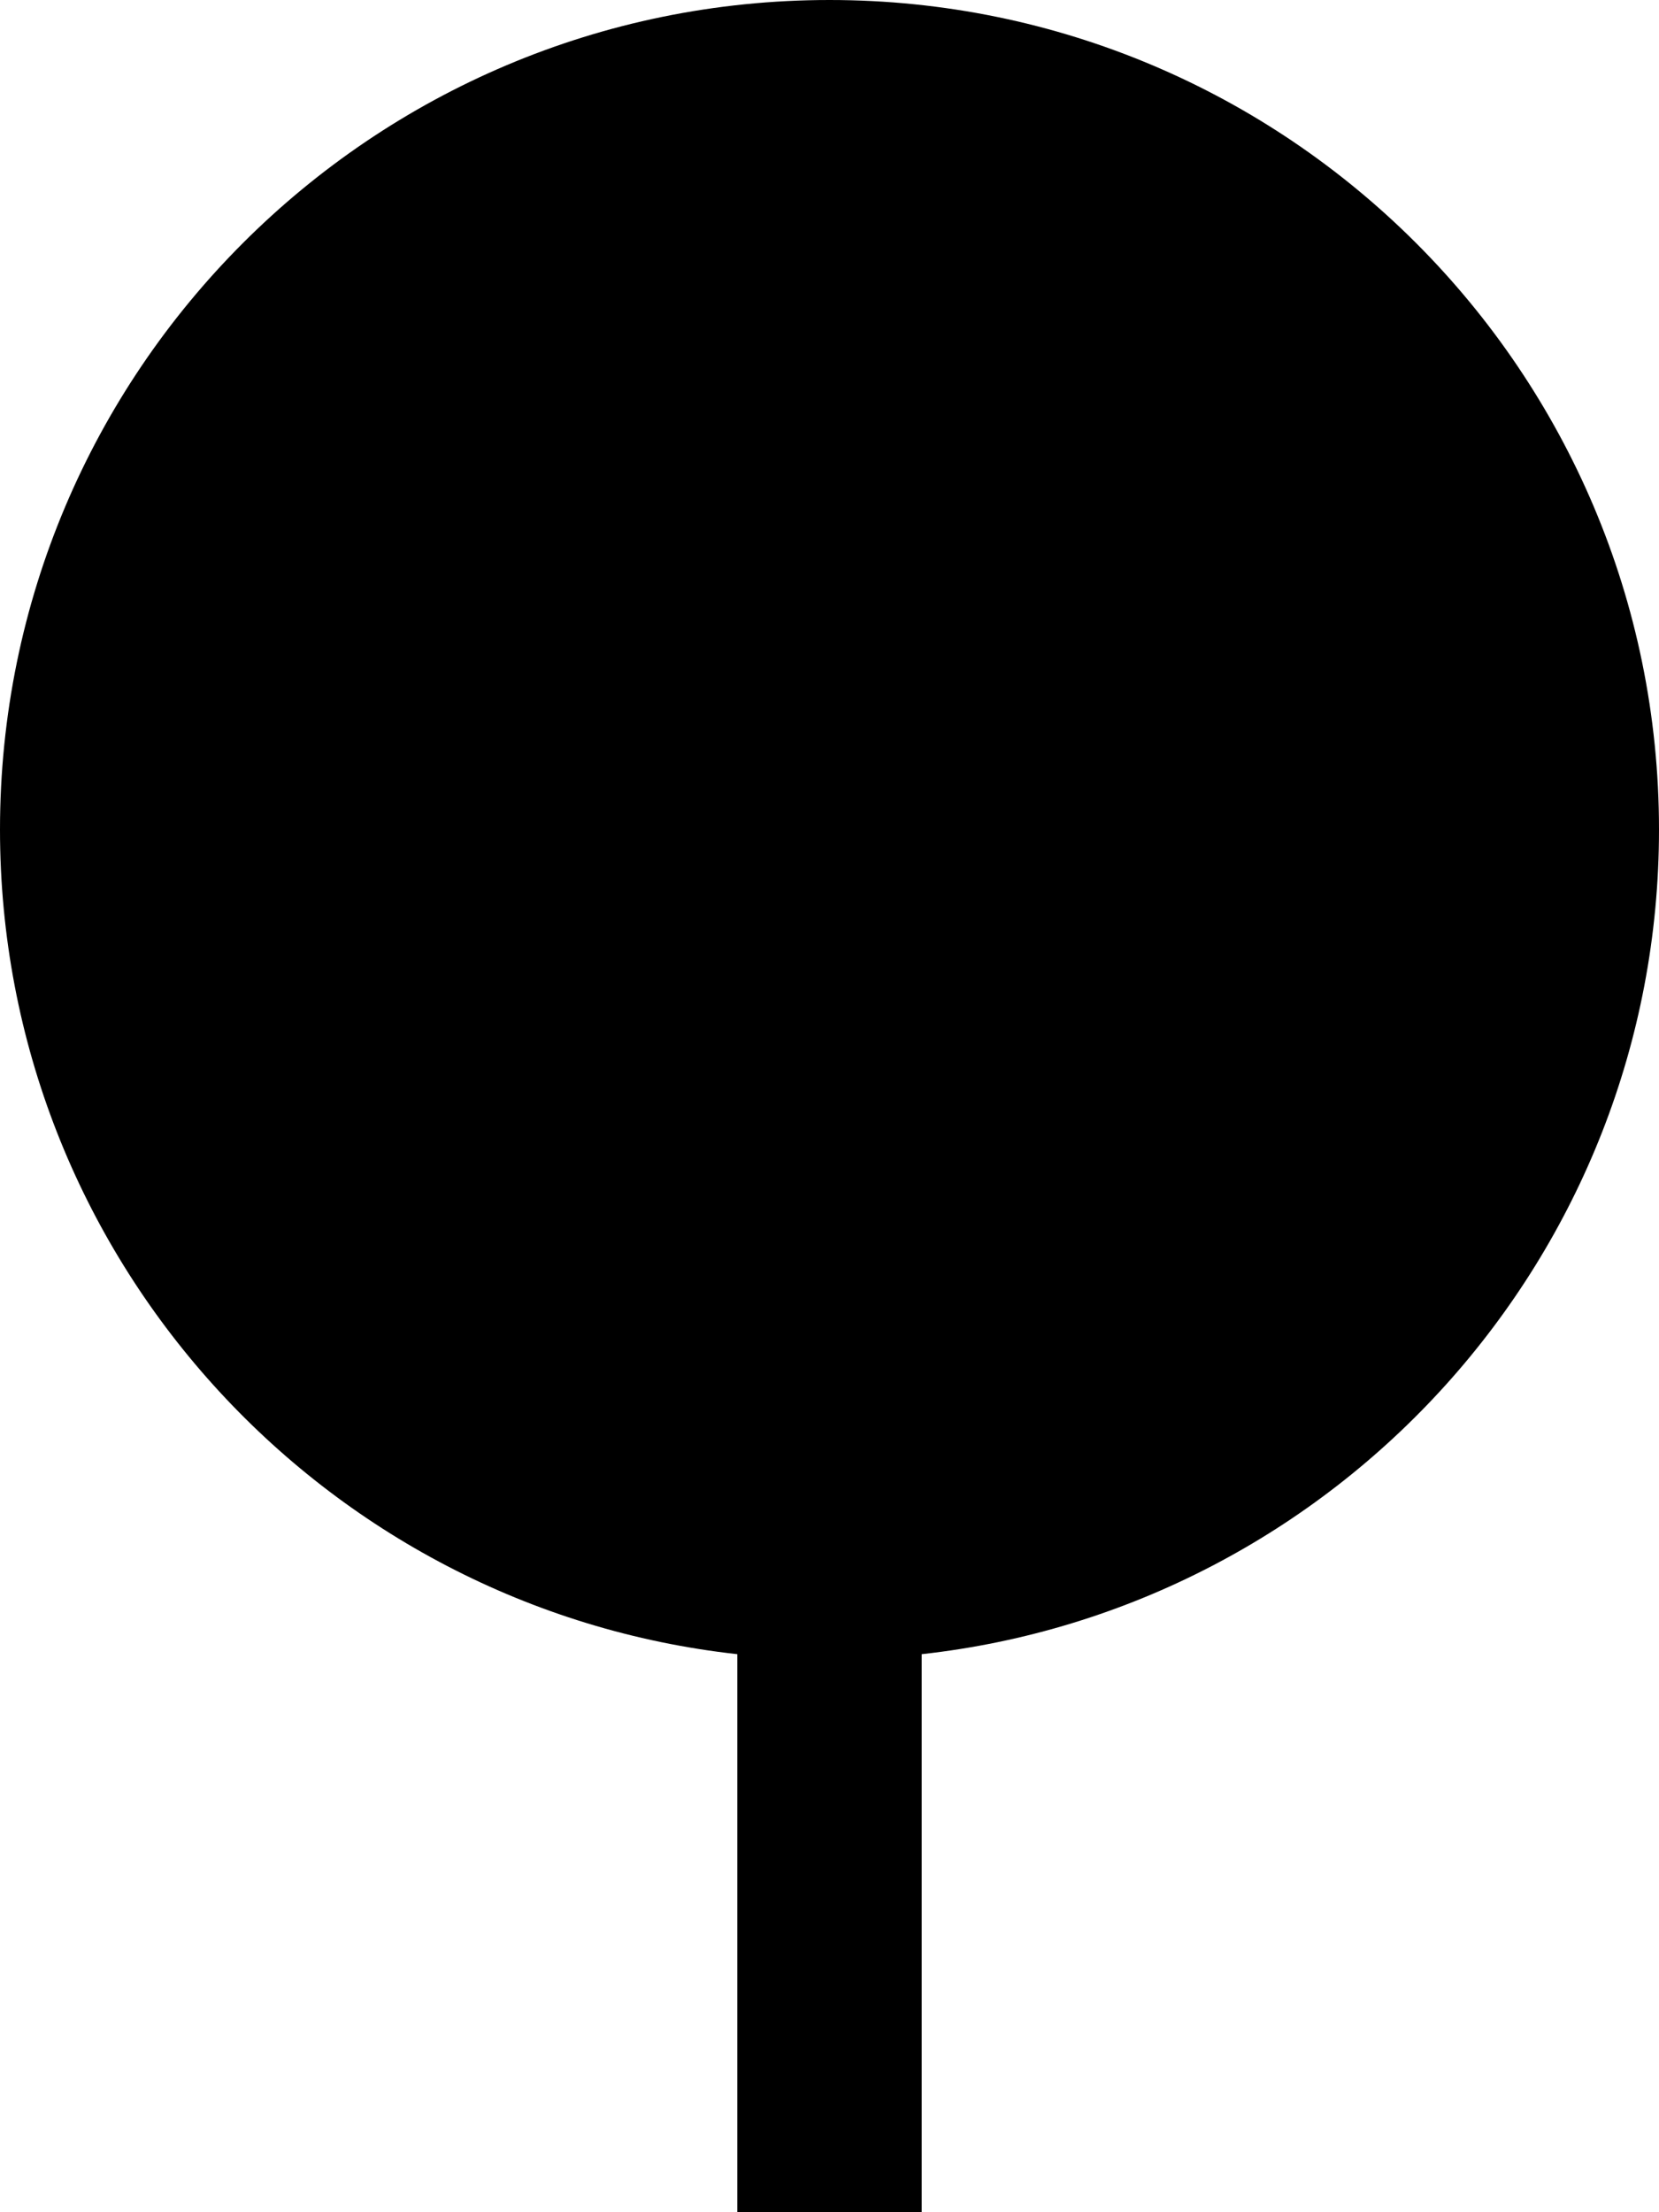 <svg width="9" height="12" viewBox="0 0 9 12" xmlns="http://www.w3.org/2000/svg">
    <path d="M4.5 0C6.985 0 9 2.015 9 4.5C9 6.816 7.25 8.724 5 8.973V12H4V8.973C1.75 8.724 0 6.816 0 4.5C0 2.015 2.015 0 4.5 0Z"/>
</svg>
